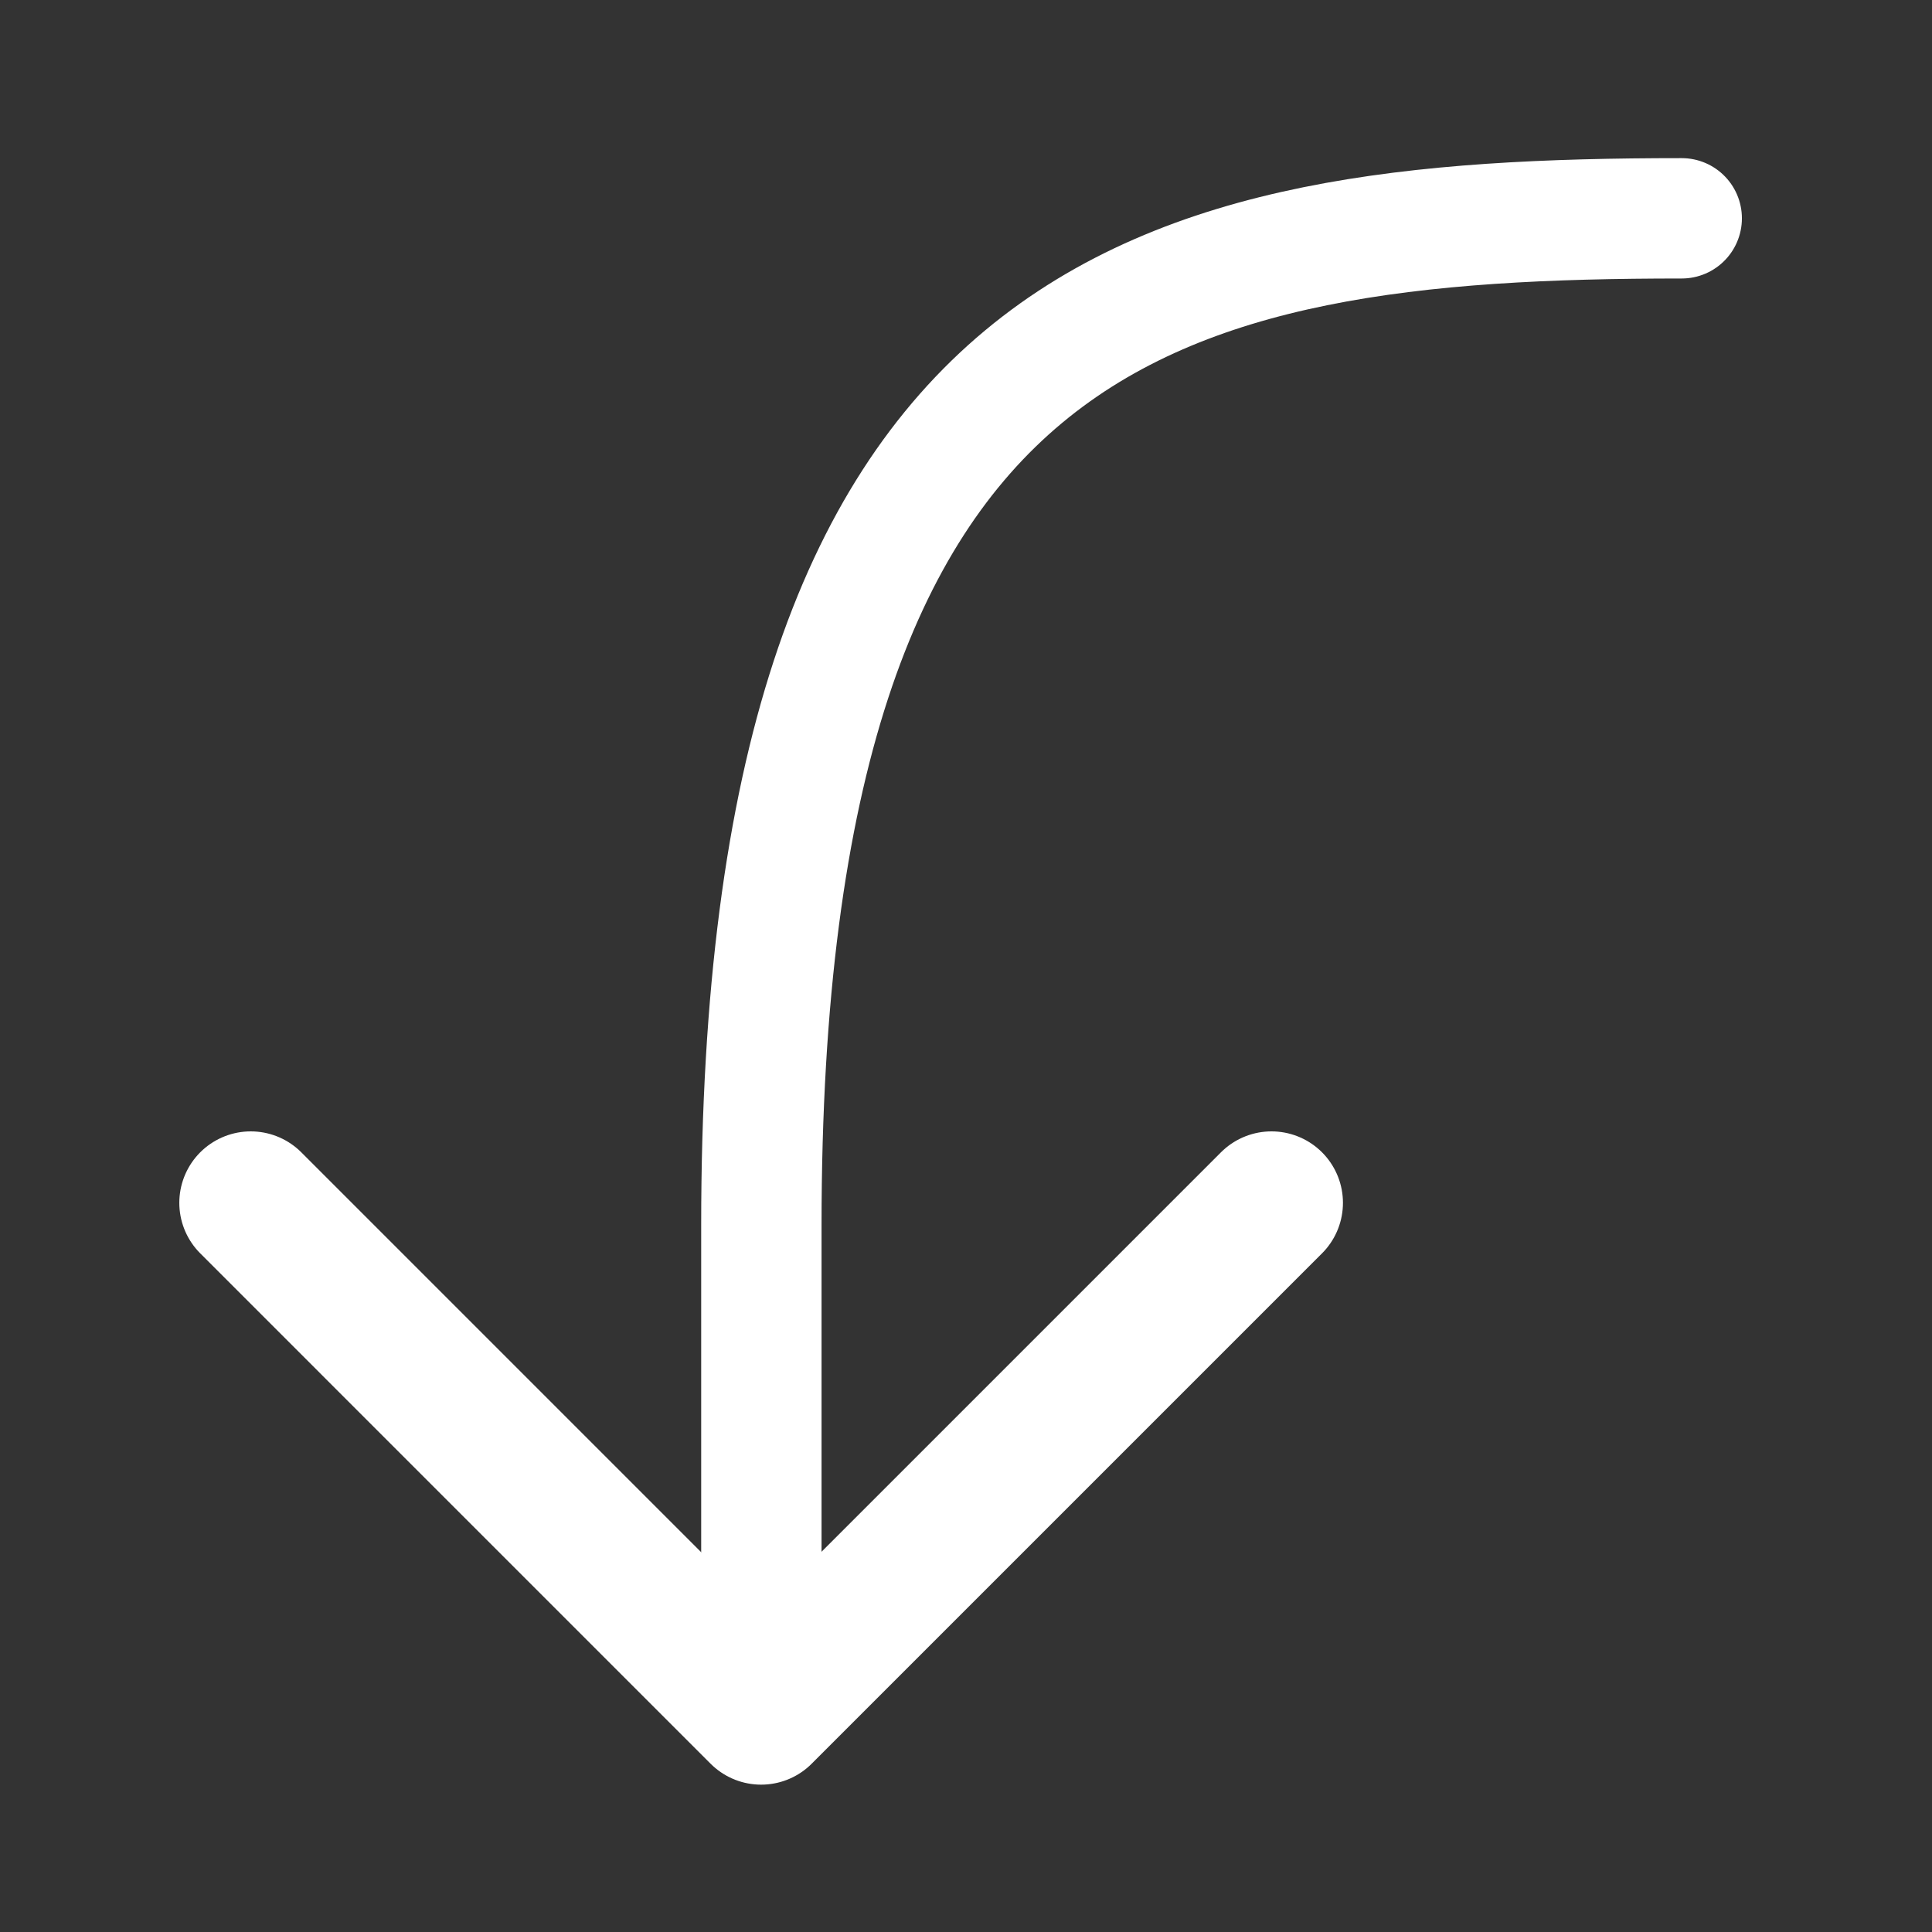 <svg width="24" height="24" xmlns="http://www.w3.org/2000/svg" clip-rule="evenodd" viewBox="0 0 24 24"><rect x="0" y="0" width="24" height="24" fill="#333333" stroke="none"/><title>arrow down ramp</title><g stroke-linejoin="round" class="nc-icon-wrapper" fill="#ffffff" stroke-linecap="round" fill-rule="evenodd"><g transform="rotate(-90 12 12)"><path fill="none" d="M0 0H24V24H0z"></path><g transform="translate(.94 .626)"><path d="M8,14L4,10L8,6" fill="none" fill-rule="nonzero" stroke="#ffffff" stroke-width="1.12" transform="translate(-4.562 -7.021) scale(1.585)"></path><path d="M18,18.564C18,13.648 17.19,10 8.632,10L4.09,10" fill="none" fill-rule="nonzero" stroke="#ffffff" stroke-width="1.12" transform="translate(-3.682 -4.518) scale(1.335)"></path></g></g></g></svg>